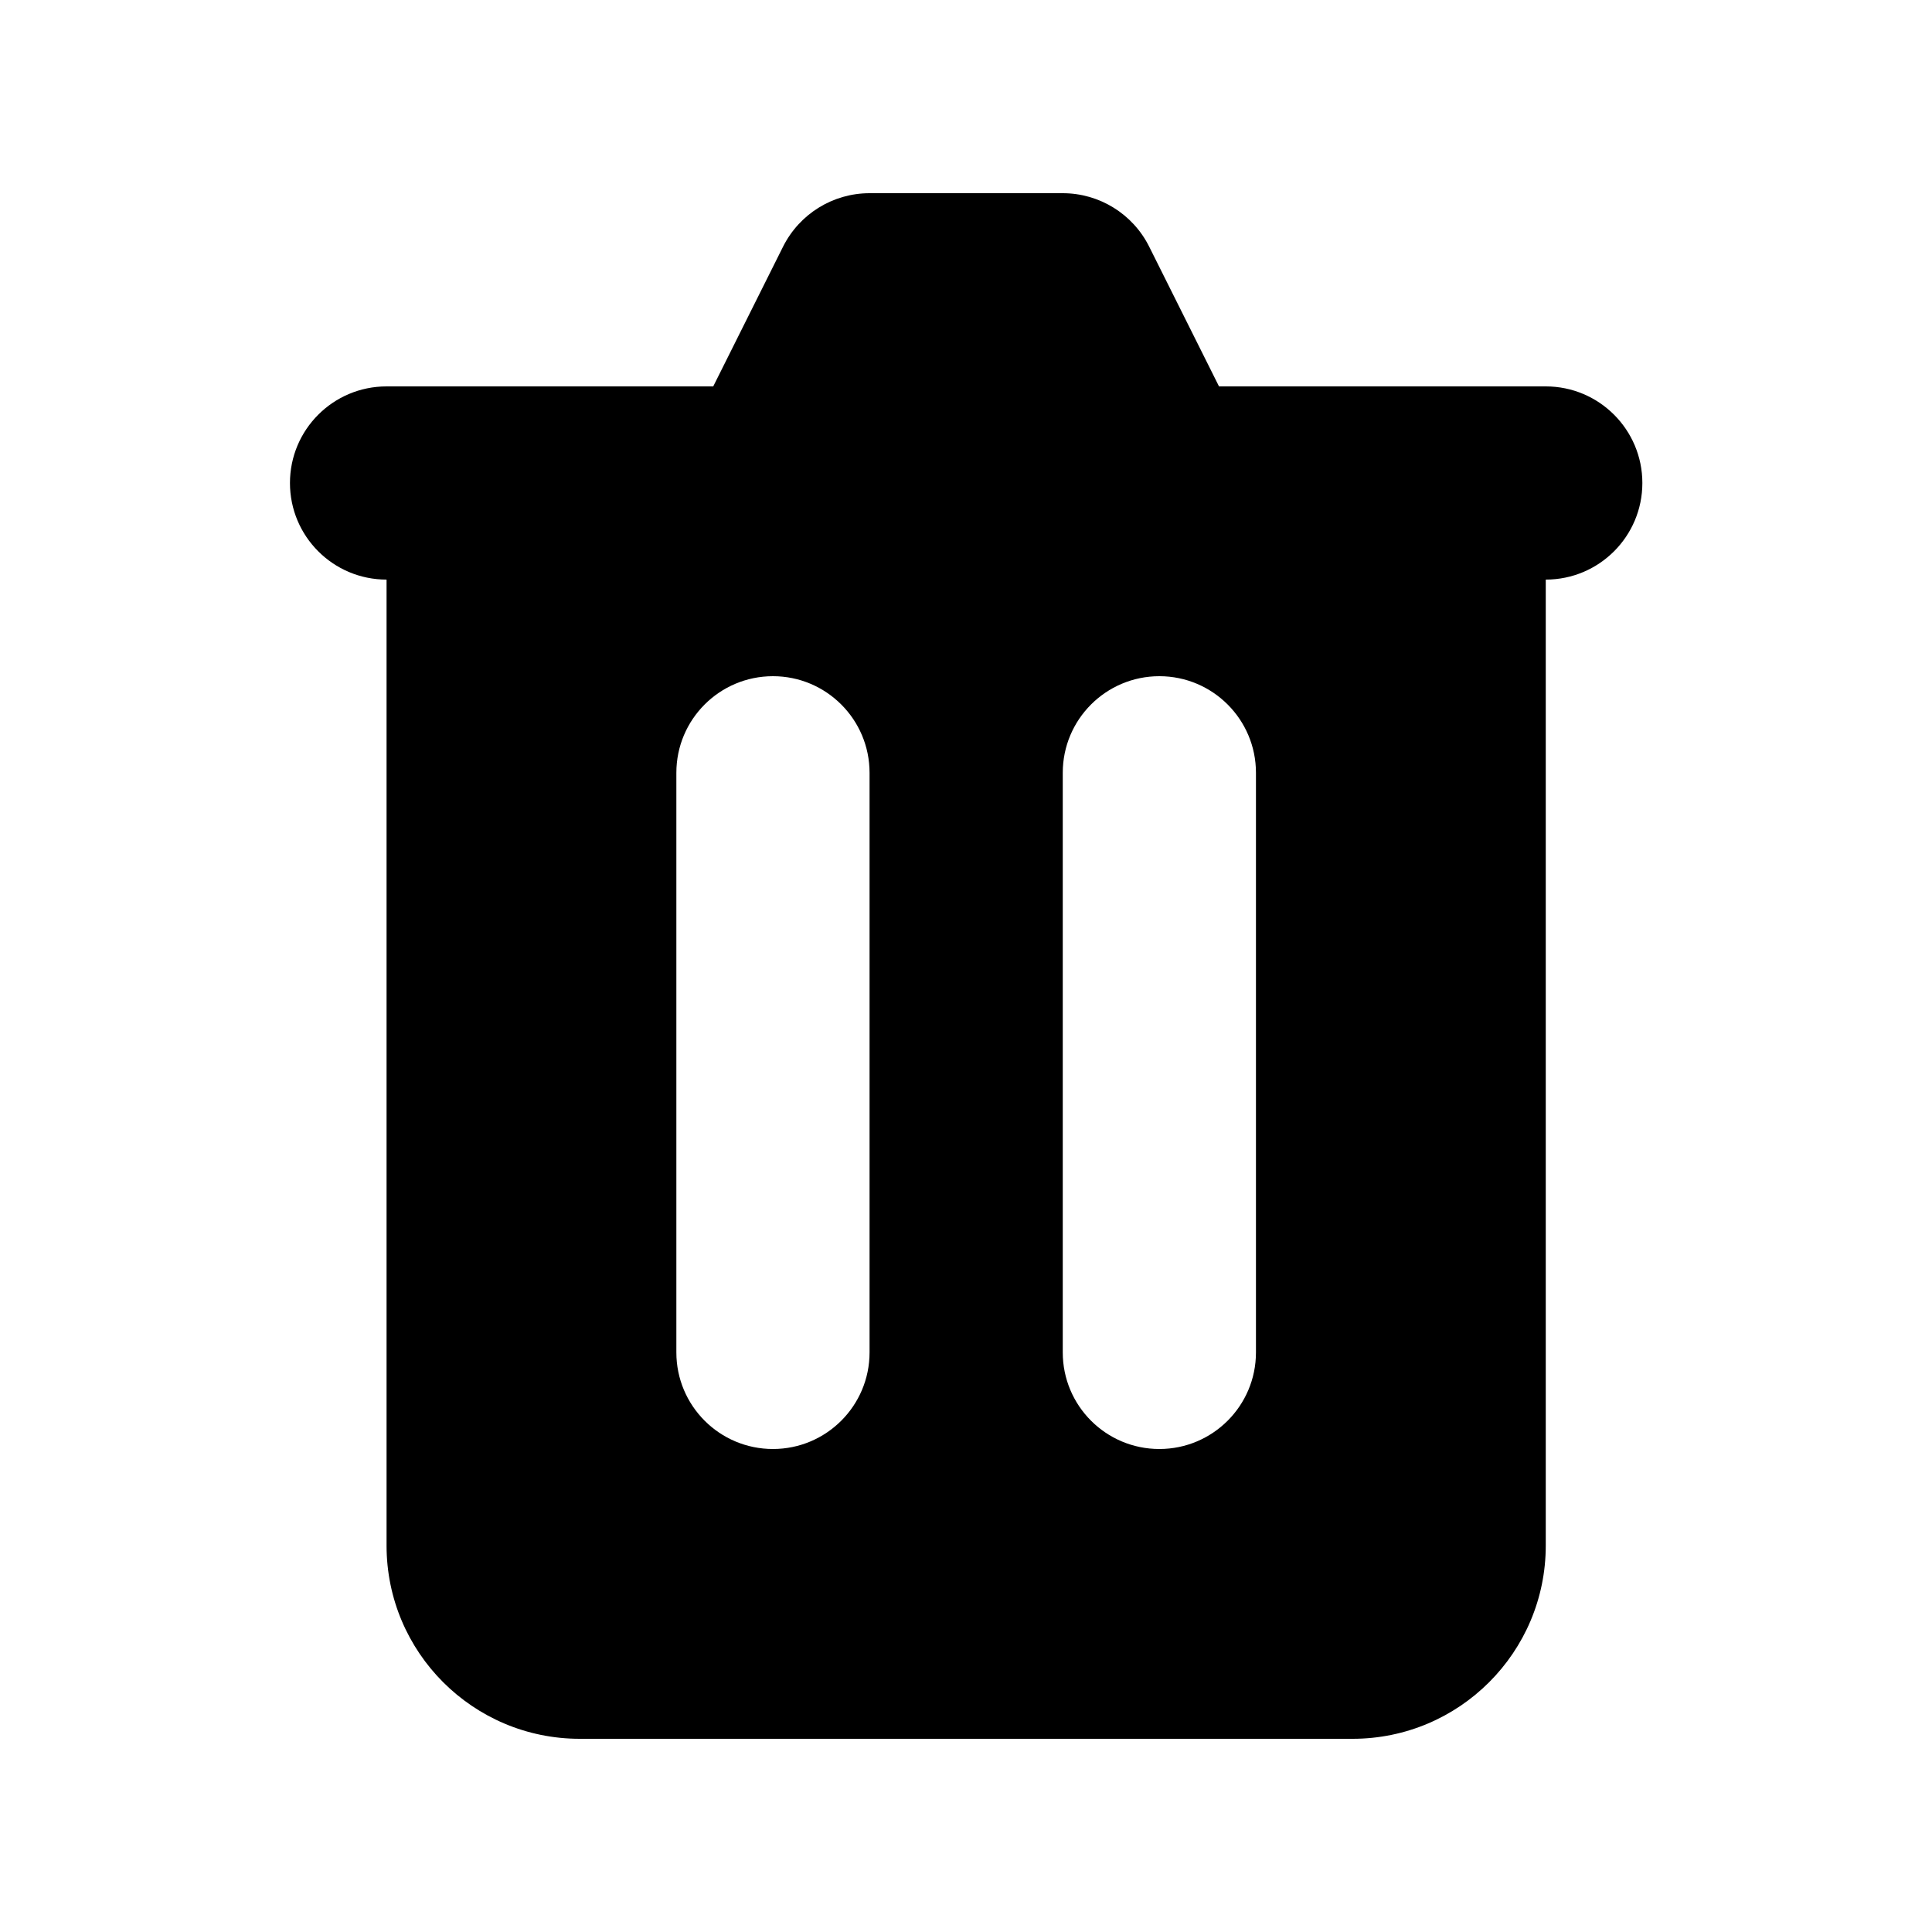 <svg width="24" height="24" viewBox="0 0 24 24" fill="none" xmlns="http://www.w3.org/2000/svg">
<g>
<path fill-rule="evenodd" clip-rule="evenodd" d="M10.802 2.4C10.347 2.4 9.932 2.657 9.728 3.063L8.86 4.8H4.802C4.139 4.8 3.602 5.337 3.602 6C3.602 6.663 4.139 7.2 4.802 7.2L4.802 19.2C4.802 20.525 5.876 21.6 7.202 21.6H16.802C18.127 21.6 19.202 20.525 19.202 19.2V7.2C19.864 7.2 20.402 6.663 20.402 6C20.402 5.337 19.864 4.8 19.202 4.8H15.143L14.275 3.063C14.072 2.657 13.656 2.4 13.202 2.4H10.802ZM8.402 9.6C8.402 8.937 8.939 8.4 9.602 8.4C10.264 8.4 10.802 8.937 10.802 9.6V16.8C10.802 17.463 10.264 18 9.602 18C8.939 18 8.402 17.463 8.402 16.8V9.6ZM14.402 8.4C13.739 8.4 13.202 8.937 13.202 9.6V16.8C13.202 17.463 13.739 18 14.402 18C15.064 18 15.602 17.463 15.602 16.8V9.6C15.602 8.937 15.064 8.4 14.402 8.4Z" fill="currentColor"/>
</g>
</svg>
